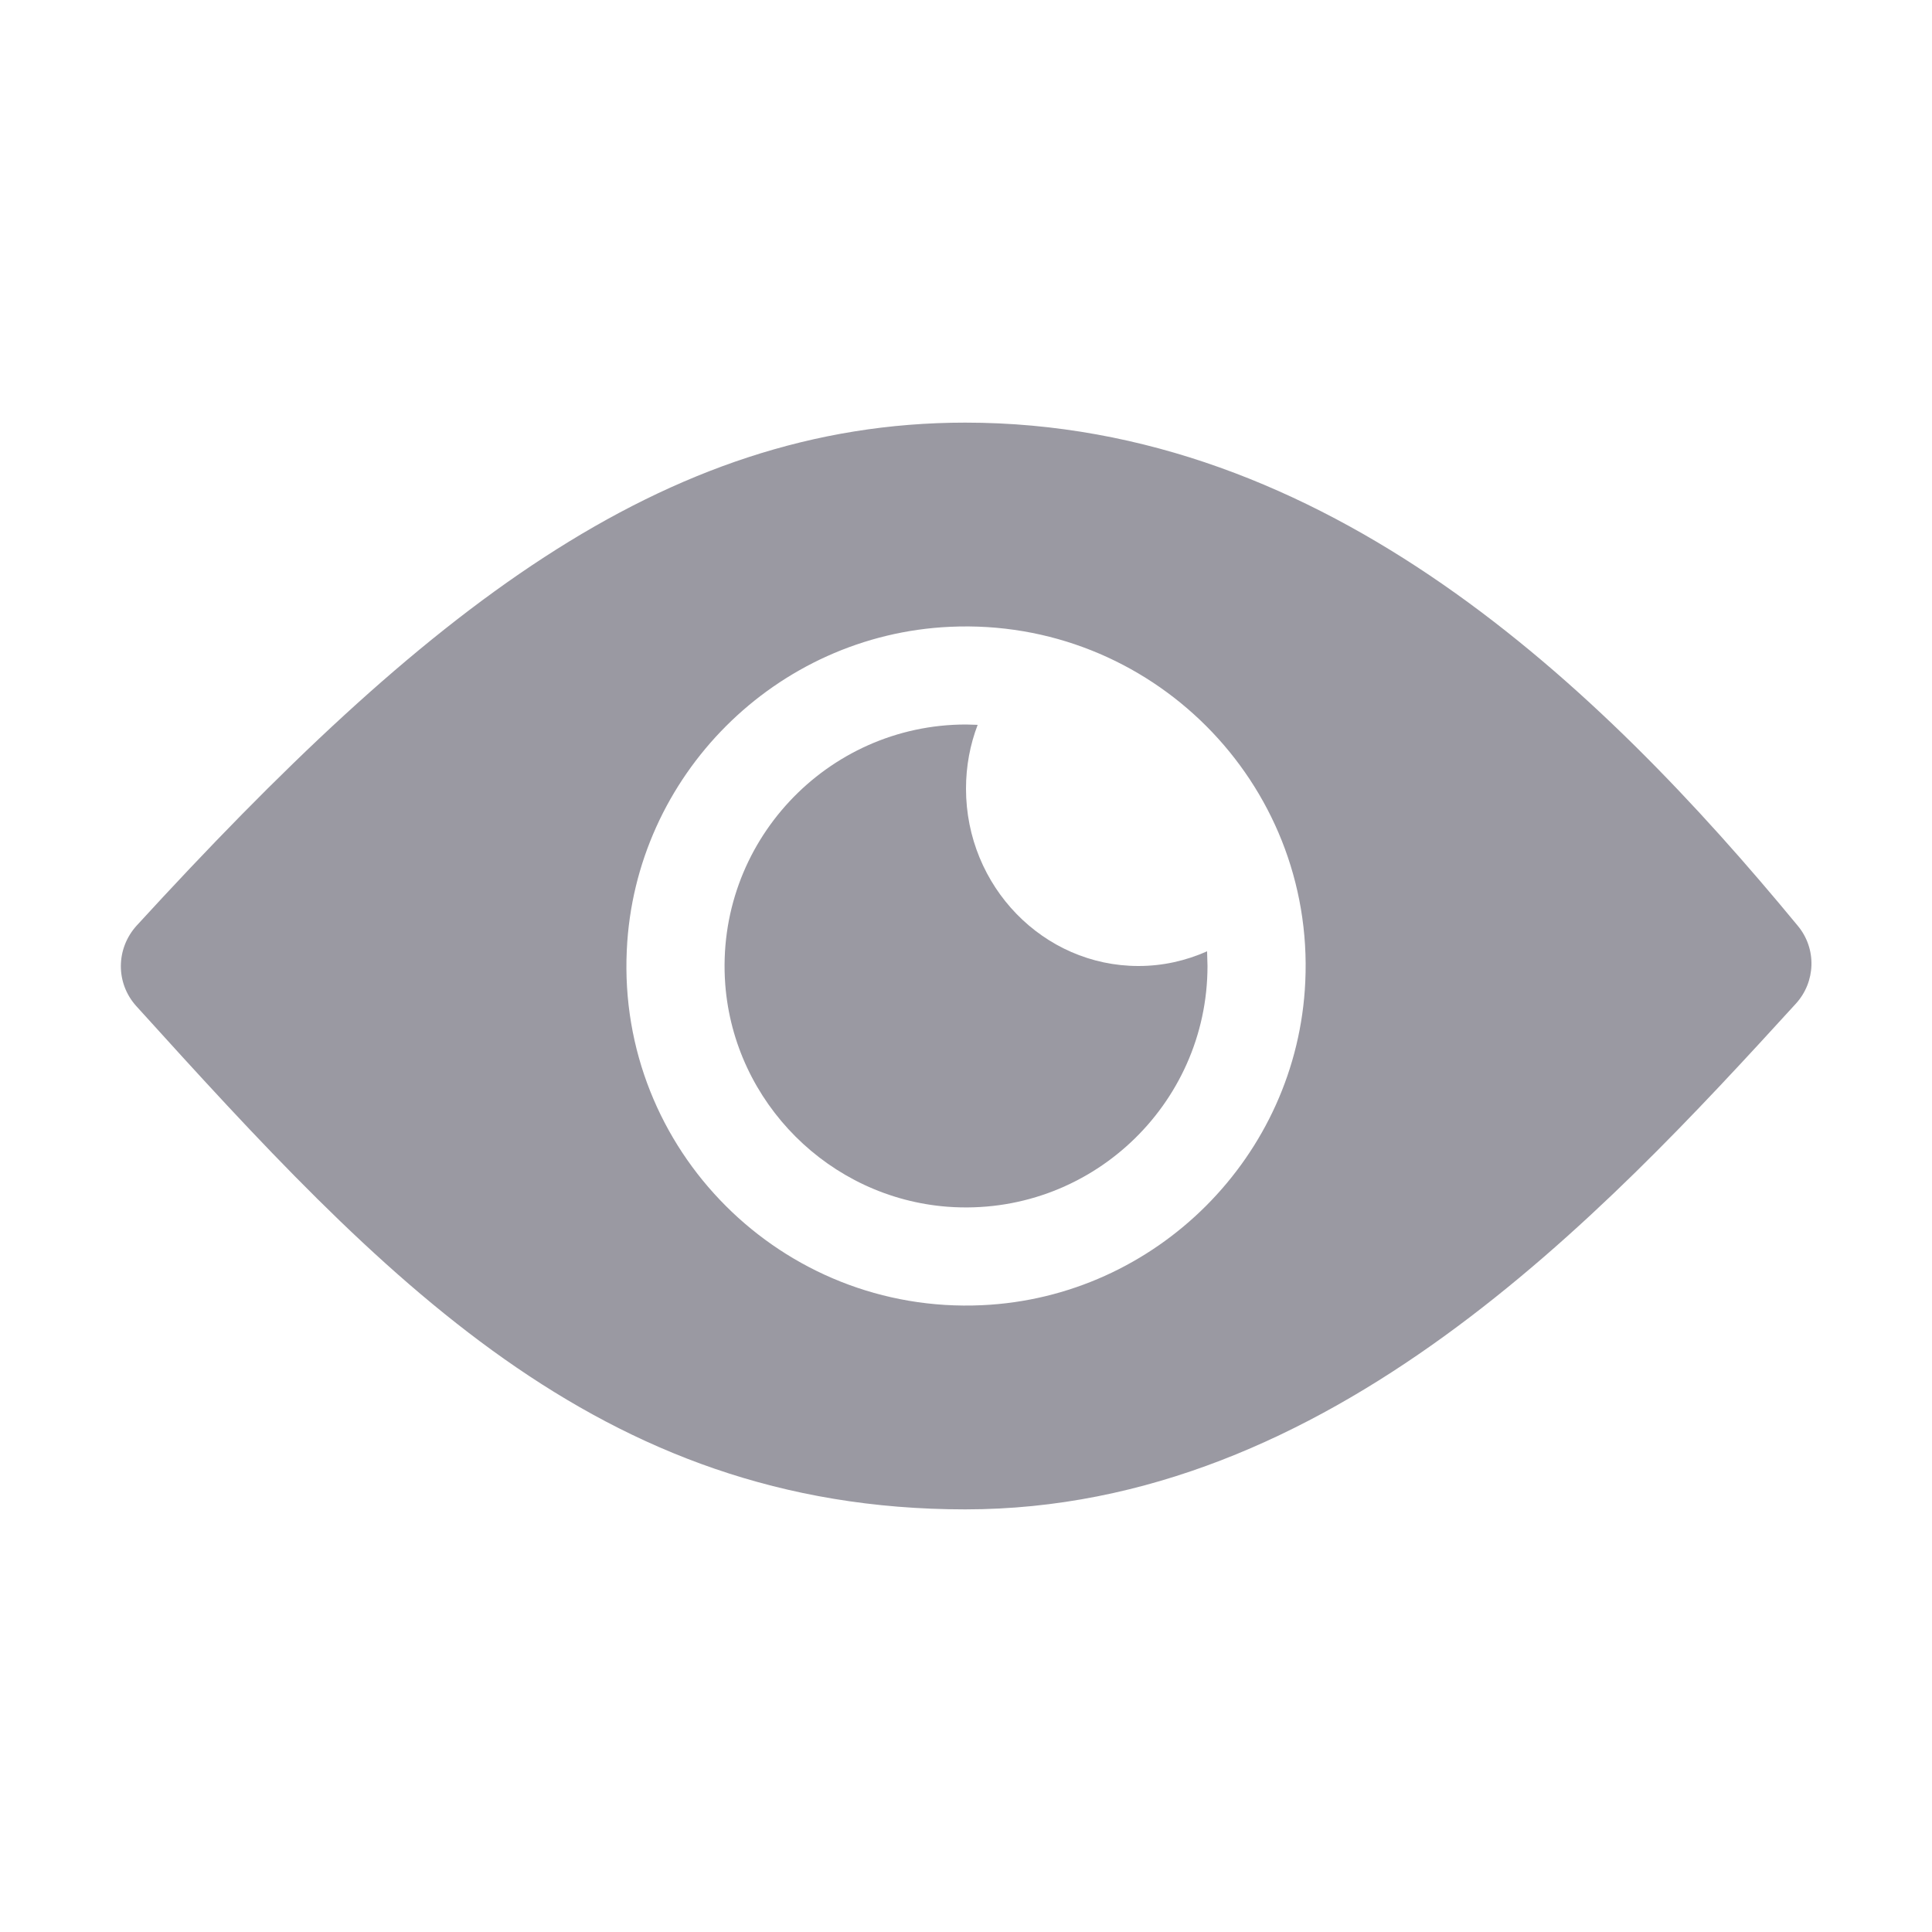 <svg width="28" height="28" viewBox="0 0 28 28" fill="none" xmlns="http://www.w3.org/2000/svg">
<path d="M13.989 6.125C9.592 6.125 6.125 8.892 1.98 13.415C1.679 13.748 1.674 14.246 1.974 14.58C5.524 18.501 8.652 21.875 13.989 21.875C19.261 21.875 23.215 17.626 26.026 14.547C26.316 14.23 26.332 13.748 26.053 13.415C23.188 9.942 19.223 6.125 13.989 6.125ZM14.23 18.916C11.332 19.048 8.947 16.663 9.084 13.77C9.199 11.244 11.244 9.198 13.771 9.084C16.669 8.952 19.053 11.337 18.917 14.23C18.802 16.756 16.756 18.802 14.23 18.916Z" fill="#9A99A2"/>
<path d="M14 11.43C14 11.102 14.06 10.79 14.169 10.505C14.115 10.505 14.06 10.5 14 10.5C11.982 10.5 10.358 12.217 10.511 14.268C10.642 15.98 12.02 17.358 13.732 17.489C15.783 17.642 17.5 16.018 17.5 14C17.5 13.929 17.494 13.858 17.494 13.787C17.188 13.923 16.855 14 16.499 14C15.121 14 14 12.846 14 11.43Z" fill="#9A99A2"/>
</svg>
